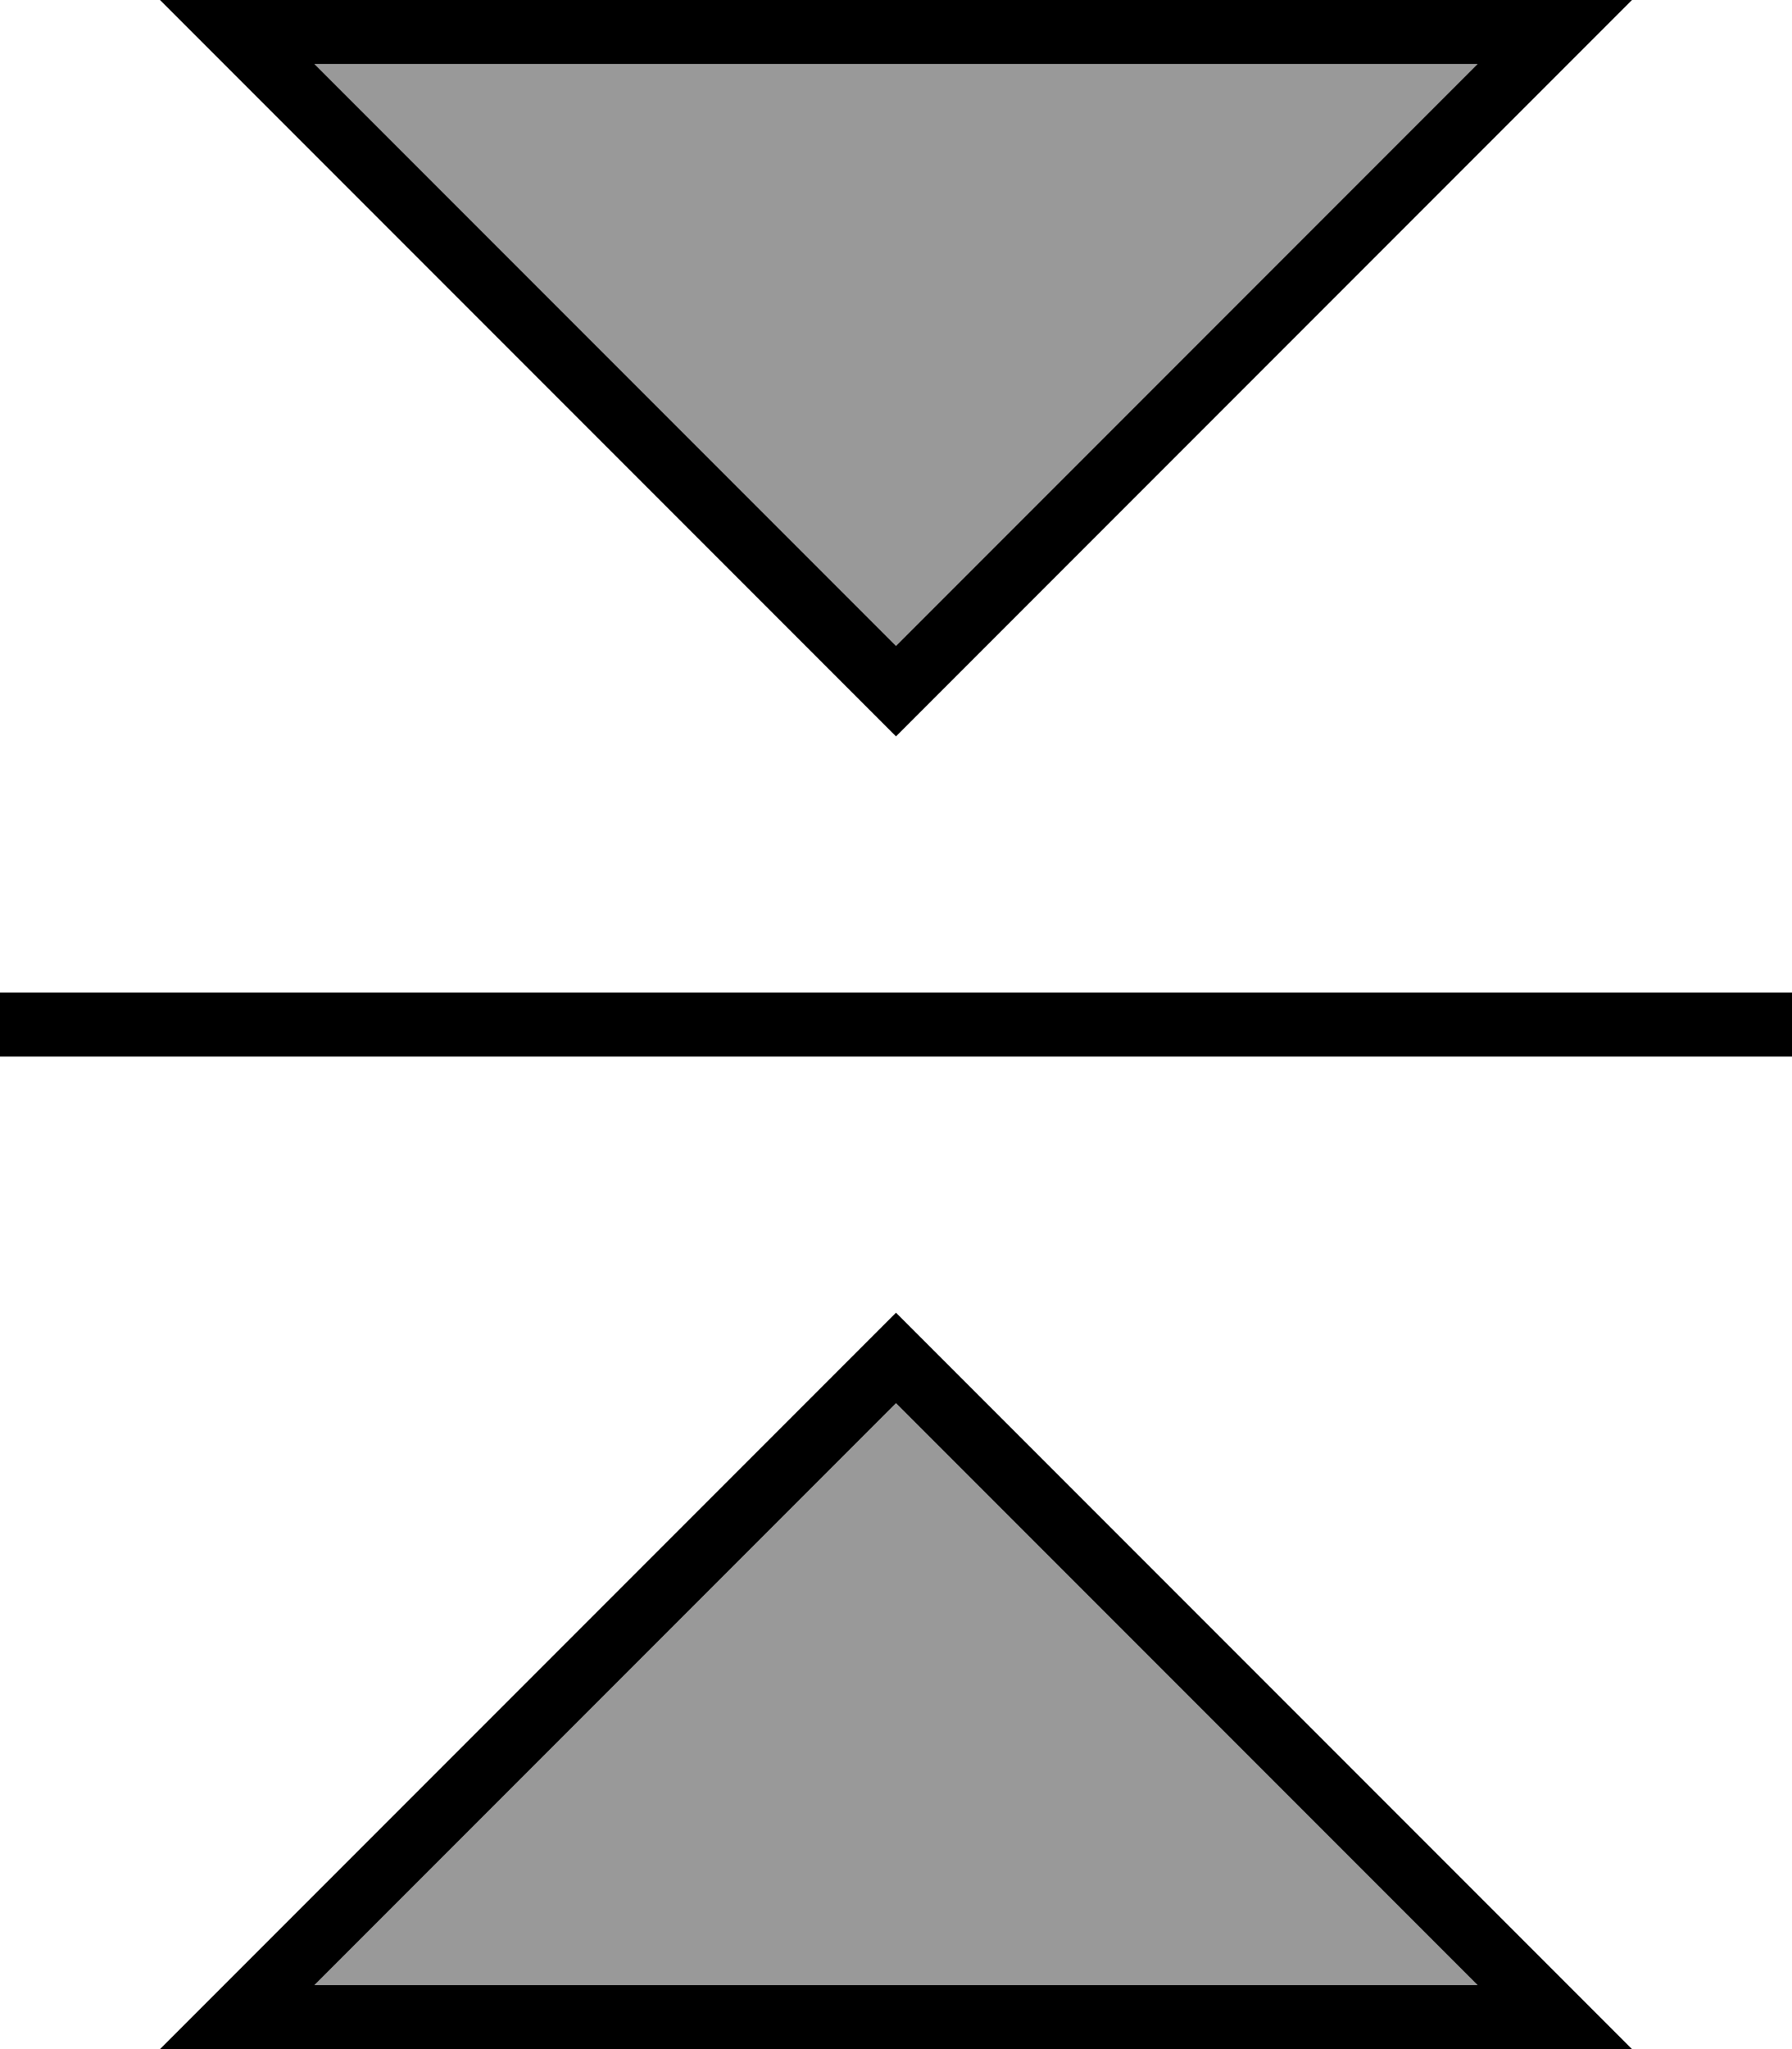 <svg xmlns="http://www.w3.org/2000/svg" viewBox="0 0 448 512"><!--! Font Awesome Pro 7.1.0 by @fontawesome - https://fontawesome.com License - https://fontawesome.com/license (Commercial License) Copyright 2025 Fonticons, Inc. --><path opacity=".4" fill="currentColor" d="M78.6 16L224 161.4 369.4 16 78.6 16zm0 480L369.4 496 224 350.6 78.6 496z"/><path fill="currentColor" d="M224 184L40 0 408 0 392 16 235.3 172.7 224 184zM369.4 16L78.6 16 224 161.4 369.4 16zM0 248l448 0 0 16-448 0 0-16zm212.7 91.3L224 328 408 512 40 512 56 496 212.7 339.3zM369.4 496L224 350.6 78.6 496 369.4 496z"/></svg>